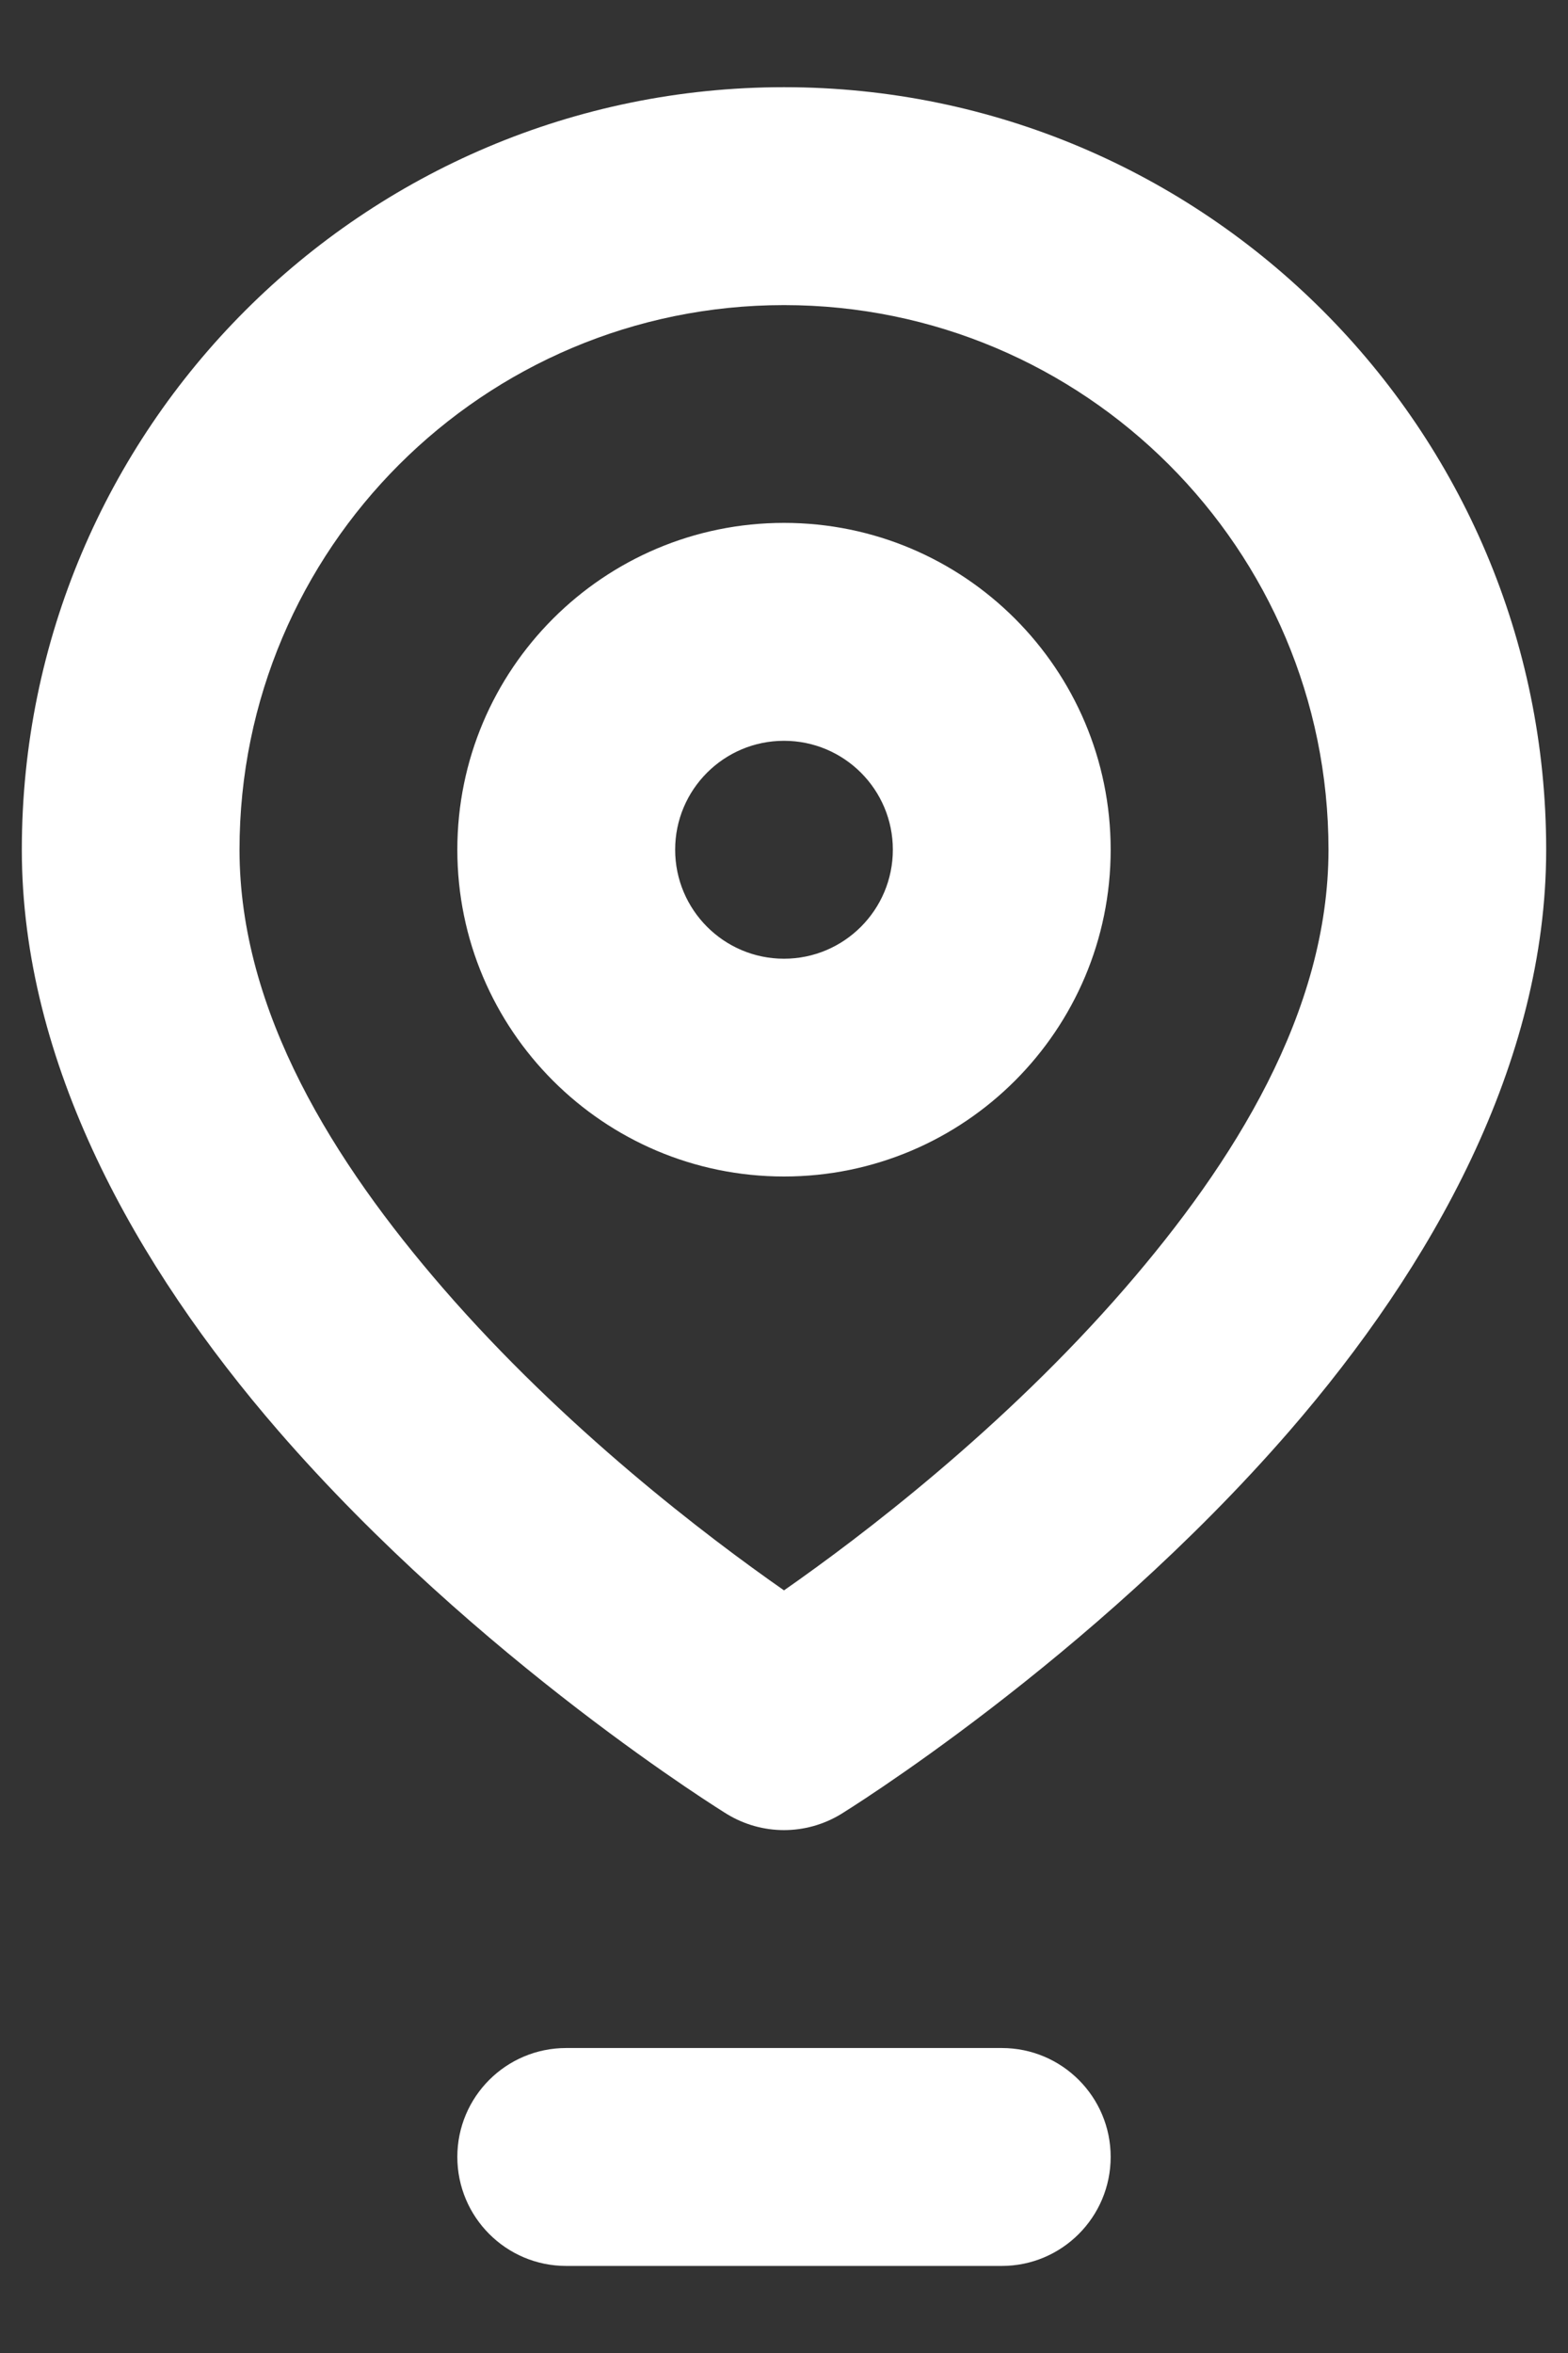 <svg width="12" height="18" viewBox="0 0 12 18" fill="none" xmlns="http://www.w3.org/2000/svg">
<rect x="0" y="0" width="12" height="18" fill="#333333" stroke="none"/>
<path fill-rule="evenodd" clip-rule="evenodd" d="M4.333 17.334H7.667C8.127 17.334 8.5 16.96 8.5 16.5C8.5 16.04 8.127 15.667 7.667 15.667H4.333C3.873 15.667 3.5 16.04 3.5 16.5C3.5 16.96 3.873 17.334 4.333 17.334ZM6 0.667C2.781 0.667 0.167 3.281 0.167 6.5C0.167 8.133 1.04 9.687 2.13 10.945C3.656 12.705 5.563 13.877 5.563 13.877C5.832 14.041 6.168 14.041 6.437 13.877C6.437 13.877 8.344 12.705 9.87 10.945C10.96 9.687 11.833 8.133 11.833 6.5C11.833 3.281 9.219 0.667 6 0.667ZM6 12.166C6.592 11.753 7.681 10.926 8.61 9.854C9.44 8.896 10.167 7.742 10.167 6.5C10.167 4.2 8.3 2.334 6 2.334C3.7 2.334 1.833 4.2 1.833 6.5C1.833 7.742 2.56 8.896 3.39 9.854C4.319 10.926 5.408 11.753 6 12.166ZM6 4C4.62 4 3.5 5.12 3.5 6.5C3.5 7.88 4.62 9 6 9C7.38 9 8.5 7.88 8.5 6.5C8.5 5.12 7.38 4 6 4ZM6 5.667C6.46 5.667 6.833 6.04 6.833 6.5C6.833 6.96 6.46 7.334 6 7.334C5.54 7.334 5.167 6.96 5.167 6.5C5.167 6.04 5.54 5.667 6 5.667Z" fill="white"/>
</svg>
